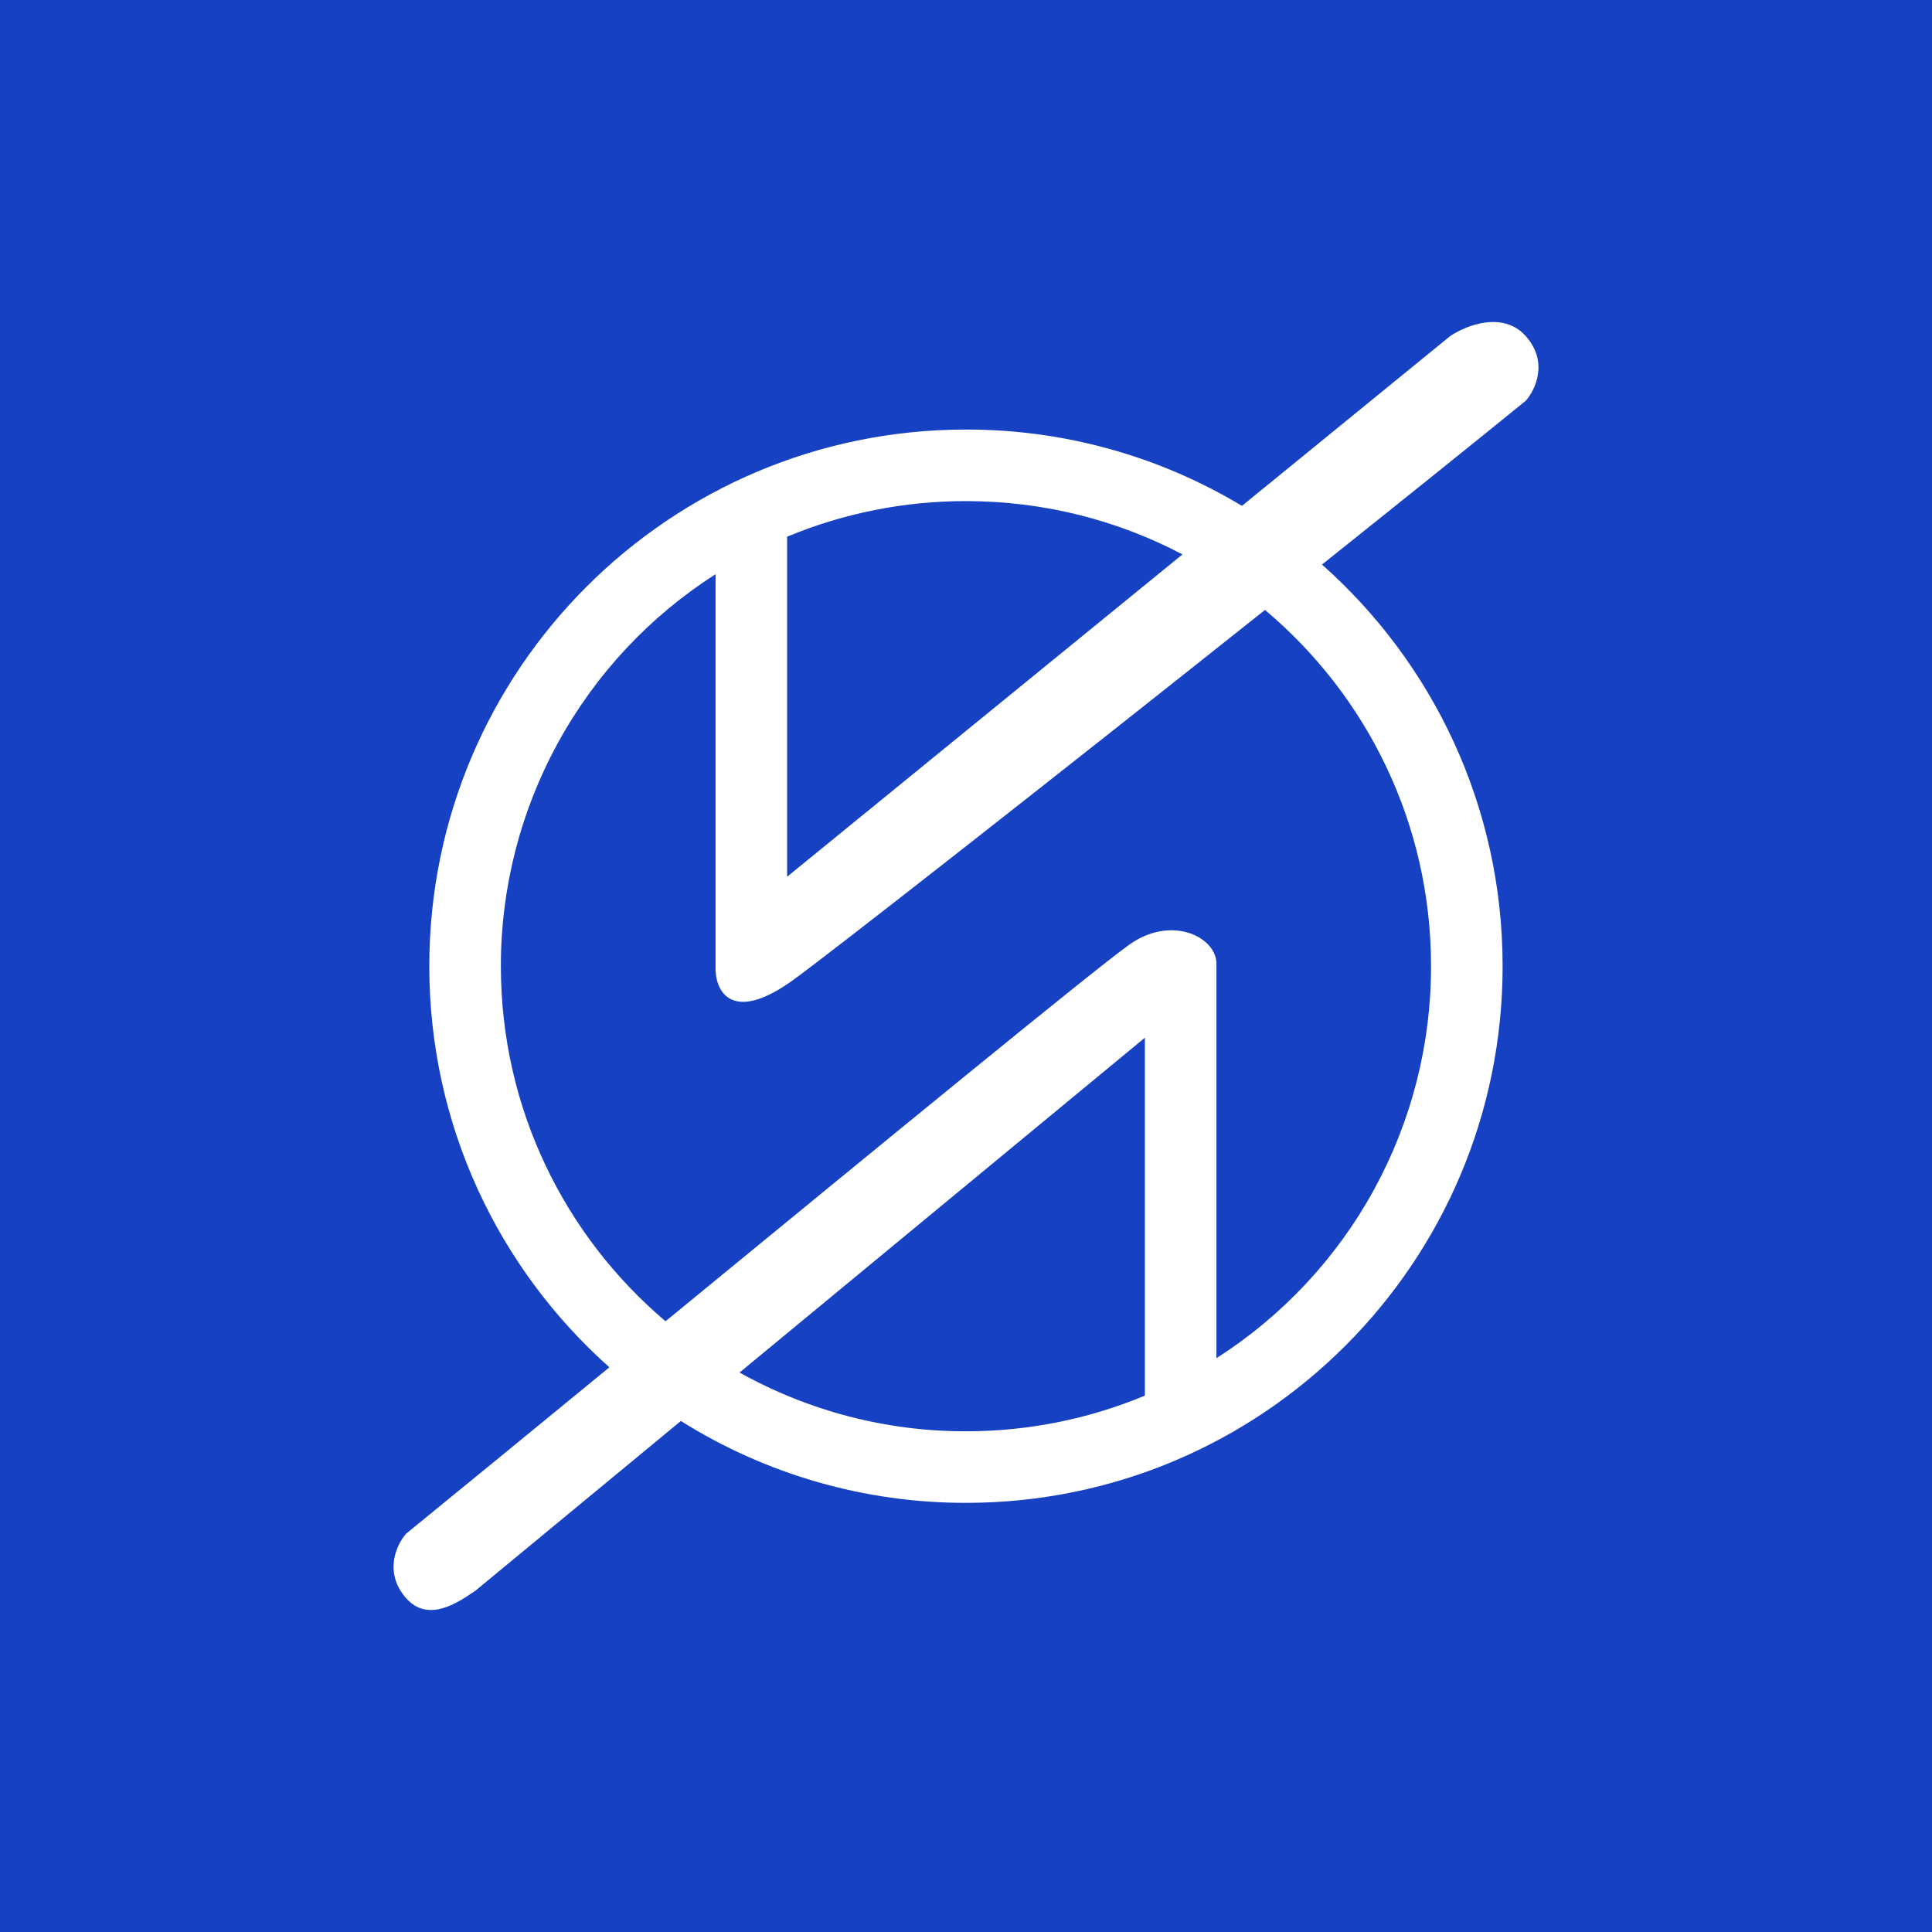 <svg width="24" height="24" viewBox="0 0 24 24" fill="none" xmlns="http://www.w3.org/2000/svg">
<rect x="0" y="0" width="24" height="24" fill="#808080" stroke="none"/>
<g clip-path="url(#clip0_328_52199)">
<path d="M24 0H0V24H24V0Z" fill="#1741C3"/>
<path fill-rule="evenodd" clip-rule="evenodd" d="M8.889 12.057V7.133C8.071 7.655 7.398 8.375 6.932 9.226C6.465 10.077 6.221 11.032 6.222 12.002C6.222 13.771 7.016 15.353 8.267 16.413L8.33 16.362C10.879 14.271 13.557 12.073 14.024 11.738C14.543 11.365 15.094 11.63 15.111 11.958V16.872C15.929 16.349 16.602 15.63 17.068 14.779C17.534 13.928 17.778 12.973 17.777 12.002C17.777 10.226 16.976 8.637 15.714 7.577C13.104 9.654 10.314 11.842 9.843 12.181C9.156 12.674 8.906 12.385 8.889 12.057ZM14.222 17.337V12.891L9.187 17.05C10.047 17.53 11.015 17.782 12 17.78C12.787 17.78 13.538 17.622 14.222 17.337ZM8.458 17.652C9.519 18.318 10.747 18.671 12 18.669C15.682 18.669 18.666 15.684 18.666 12.002C18.666 10.017 17.799 8.234 16.422 7.013C17.363 6.262 18.249 5.551 18.955 4.977C19.073 4.843 19.238 4.497 18.955 4.177C18.672 3.857 18.208 4.043 18.012 4.177L15.428 6.284C14.393 5.662 13.208 5.334 12 5.336C8.318 5.336 5.333 8.321 5.333 12.002C5.333 13.984 6.198 15.764 7.57 16.985C6.637 17.751 5.755 18.473 5.045 19.052C4.927 19.185 4.762 19.533 5.045 19.853C5.317 20.162 5.687 19.909 5.889 19.771L5.911 19.756L8.458 17.652ZM9.778 10.891V6.667C10.482 6.374 11.237 6.224 12 6.225C12.97 6.225 13.885 6.464 14.689 6.887L9.778 10.891Z" fill="white"/>
</g>
<defs>
<clipPath id="clip0_328_52199">
<rect width="24" height="24" fill="white"/>
</clipPath>
</defs>
</svg>
